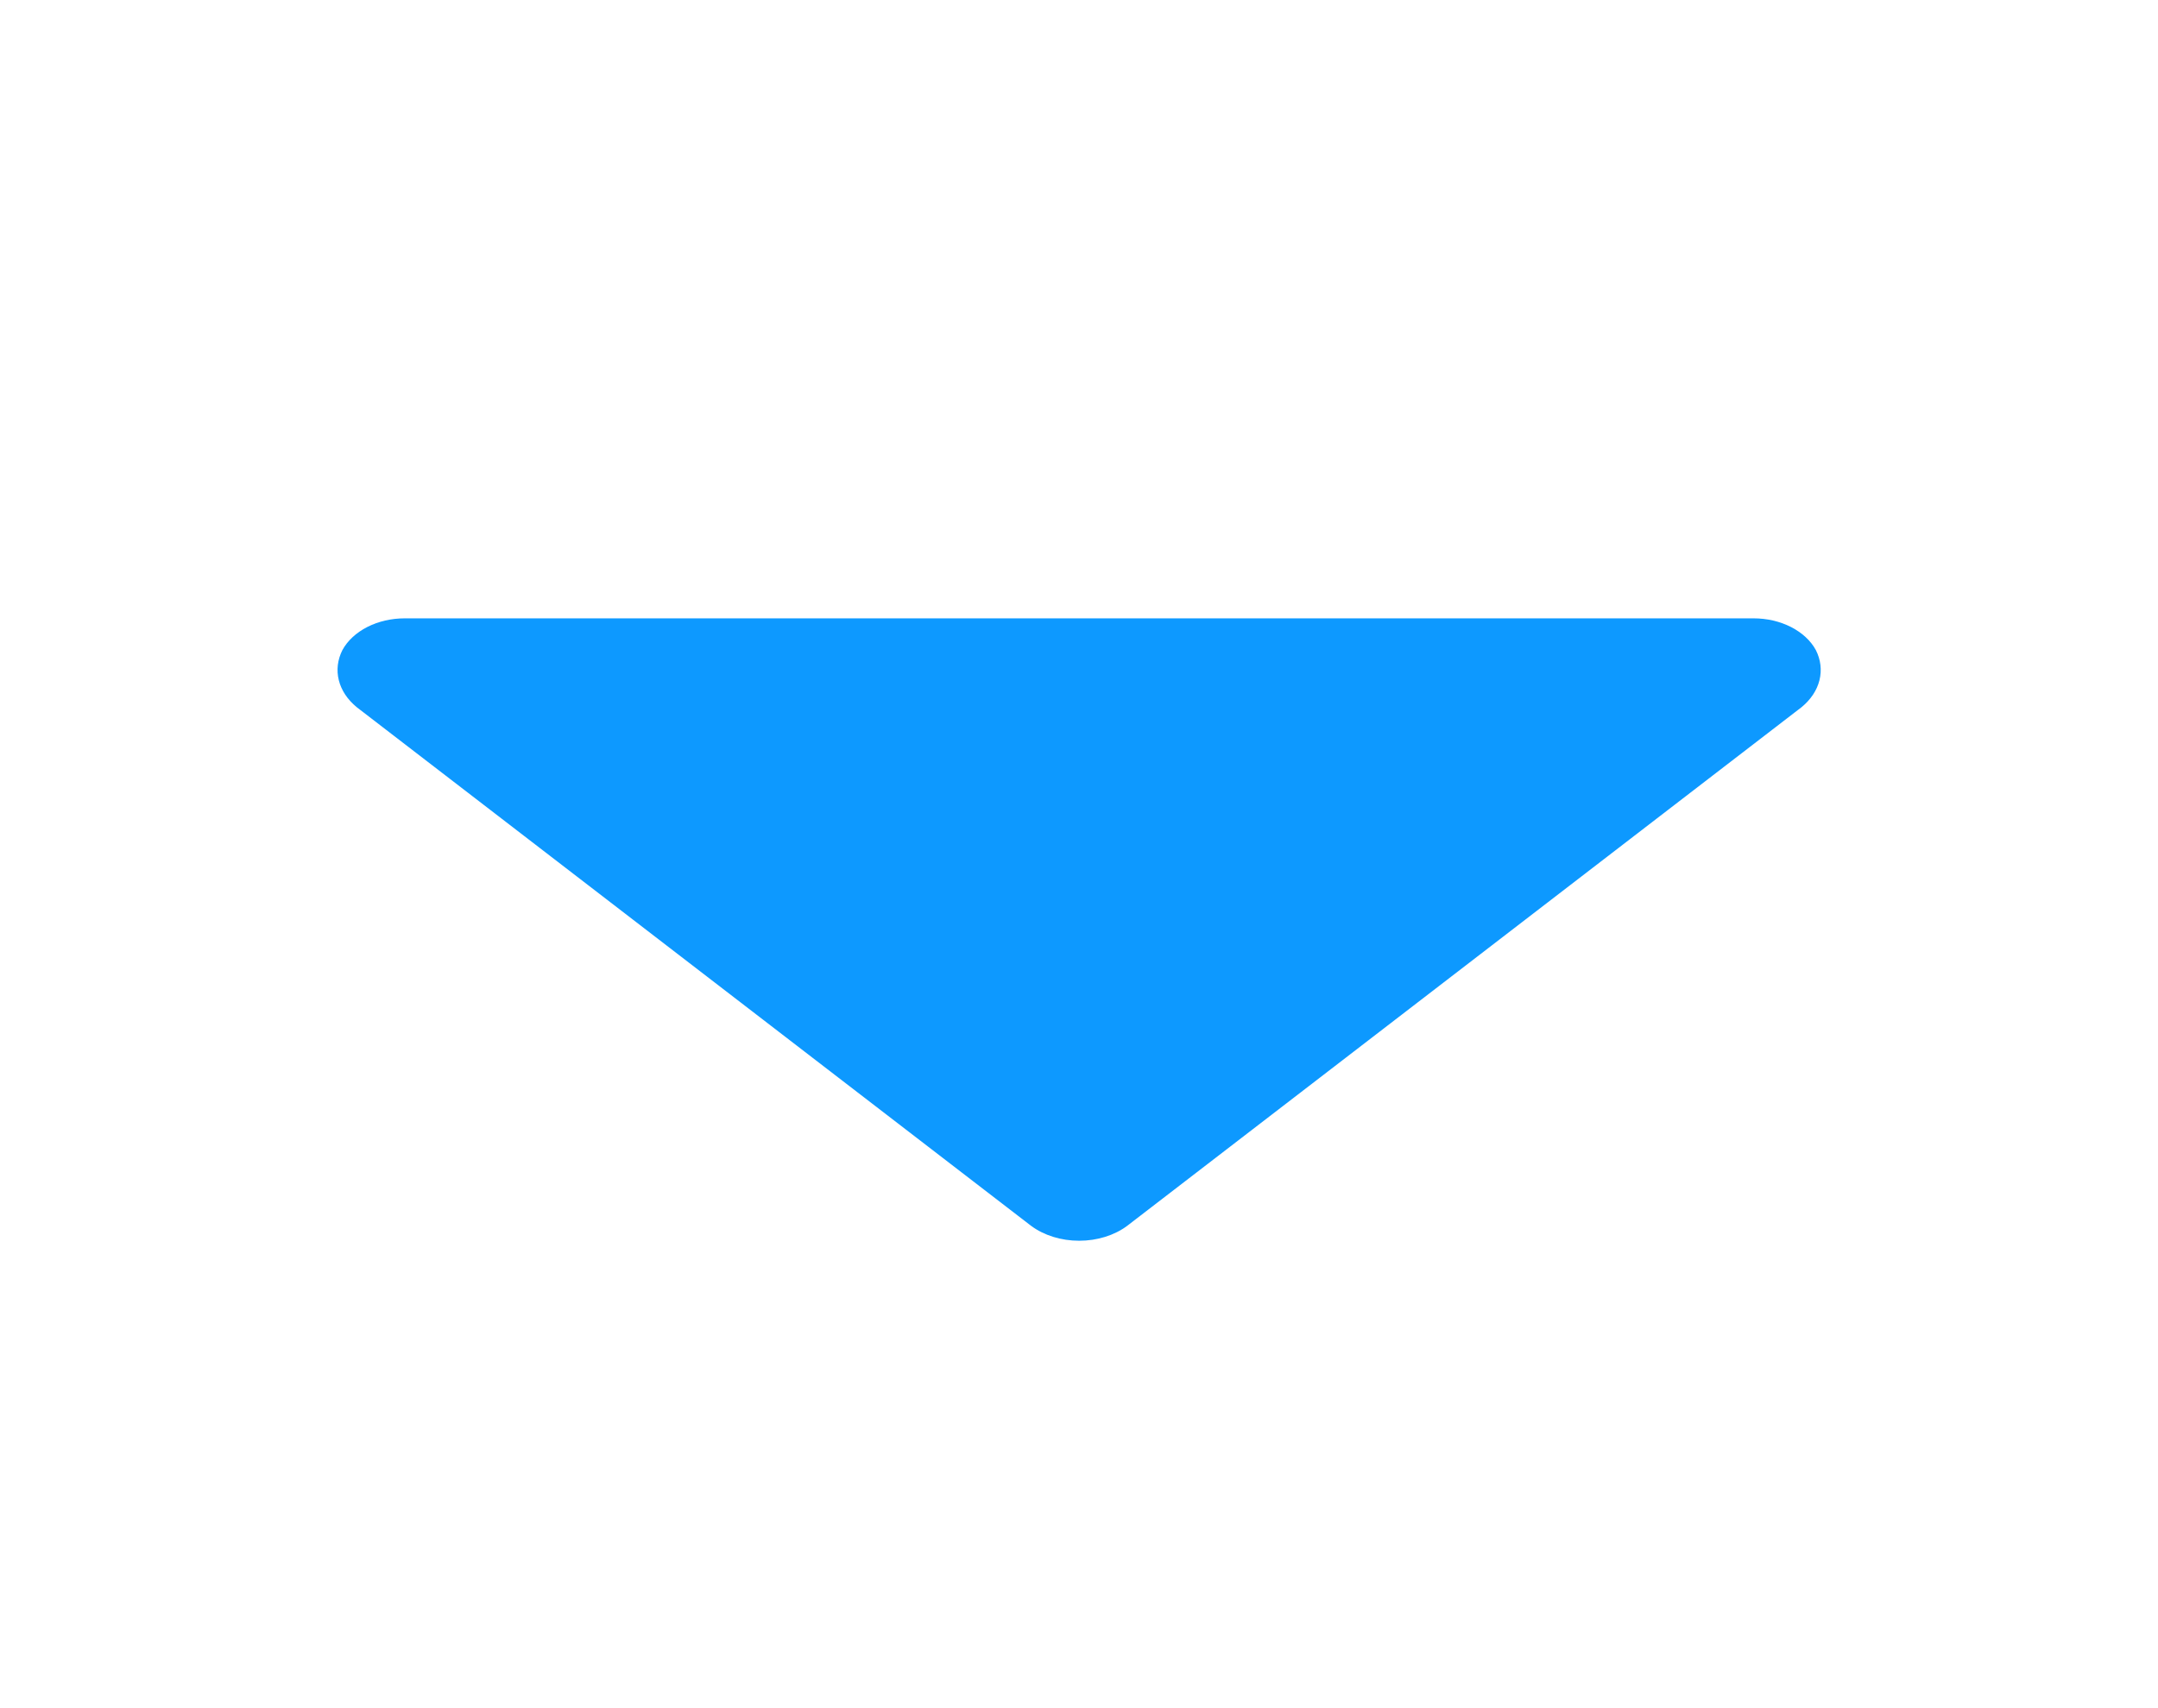 <svg width="24" height="19" viewBox="0 0 24 19" fill="none" xmlns="http://www.w3.org/2000/svg">
<path d="M20.195 7.231C20.138 7.126 20.041 7.037 19.918 6.974C19.794 6.911 19.65 6.878 19.502 6.878H4.501C4.353 6.878 4.209 6.911 4.085 6.974C3.962 7.037 3.865 7.126 3.808 7.231C3.754 7.338 3.74 7.454 3.768 7.566C3.796 7.679 3.865 7.782 3.967 7.866L11.467 13.635C11.611 13.742 11.802 13.801 12.002 13.801C12.201 13.801 12.393 13.742 12.536 13.635L20.036 7.866C20.138 7.782 20.207 7.679 20.235 7.566C20.263 7.454 20.249 7.338 20.195 7.231Z" fill="#0D99FF"/>
</svg>
